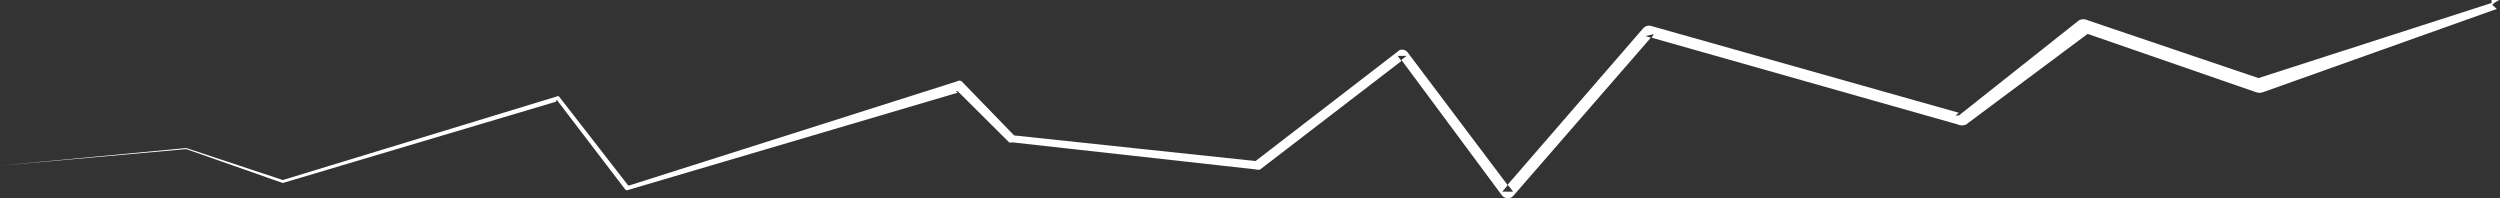 <svg xmlns="http://www.w3.org/2000/svg" viewBox="0 0 92.21 7.31"><rect x="0" y="0" width="92.21" height="7.31" fill="#333333" stroke="none"/><defs><style>.cls-1{fill:#fff;}</style></defs><title>Recurso 8</title><g id="Capa_2" data-name="Capa 2"><g id="Capa_1-2" data-name="Capa 1"><path class="cls-1" d="M91.93.18l.16.15L83.47,3.4a.39.39,0,0,1-.26,0L77,1.25,72.52,4.59a.37.37,0,0,1-.31,0L60.92,1.39,61,1.26l-.31.07.2.06L55.81,7.23l-.08.06a.29.29,0,0,1-.33-.08l-3.71-5,.19-.15-.33,0,.14.19-5.21,4a.24.24,0,0,1-.15,0l-9-1a.16.16,0,0,1-.11,0l-1.9-1.89.11,0-.17,0,.06.06L23.19,7a.12.12,0,0,1-.12,0L20.55,3.7l.06,0-.1,0,0,.05-10.08,3h0L6.87,5.5,0,6.11l6.87-.65h0l3.56,1.18,10.1-3.08a.08.08,0,0,1,.09,0l2.55,3.28-.08,0,.12,0,0,0L35.3,3a.16.16,0,0,1,.17,0L37.41,5h-.07l.11,0,0,0,8.86.94-.06,0,.14,0h-.08l5.31-4.09,0,0a.26.26,0,0,1,.29.07l3.7,4.91-.2.24.4,0-.2-.26,5-5.77a.29.29,0,0,1,.3-.08l11.34,3.2-.13.1.3,0-.17,0L76.68.75a.37.37,0,0,1,.33,0L83.3,2.88l-.13,0h.26l-.13,0L91.9.11l0-.11h.28C92,.1,91.93.16,91.93.18Z"/></g></g></svg>